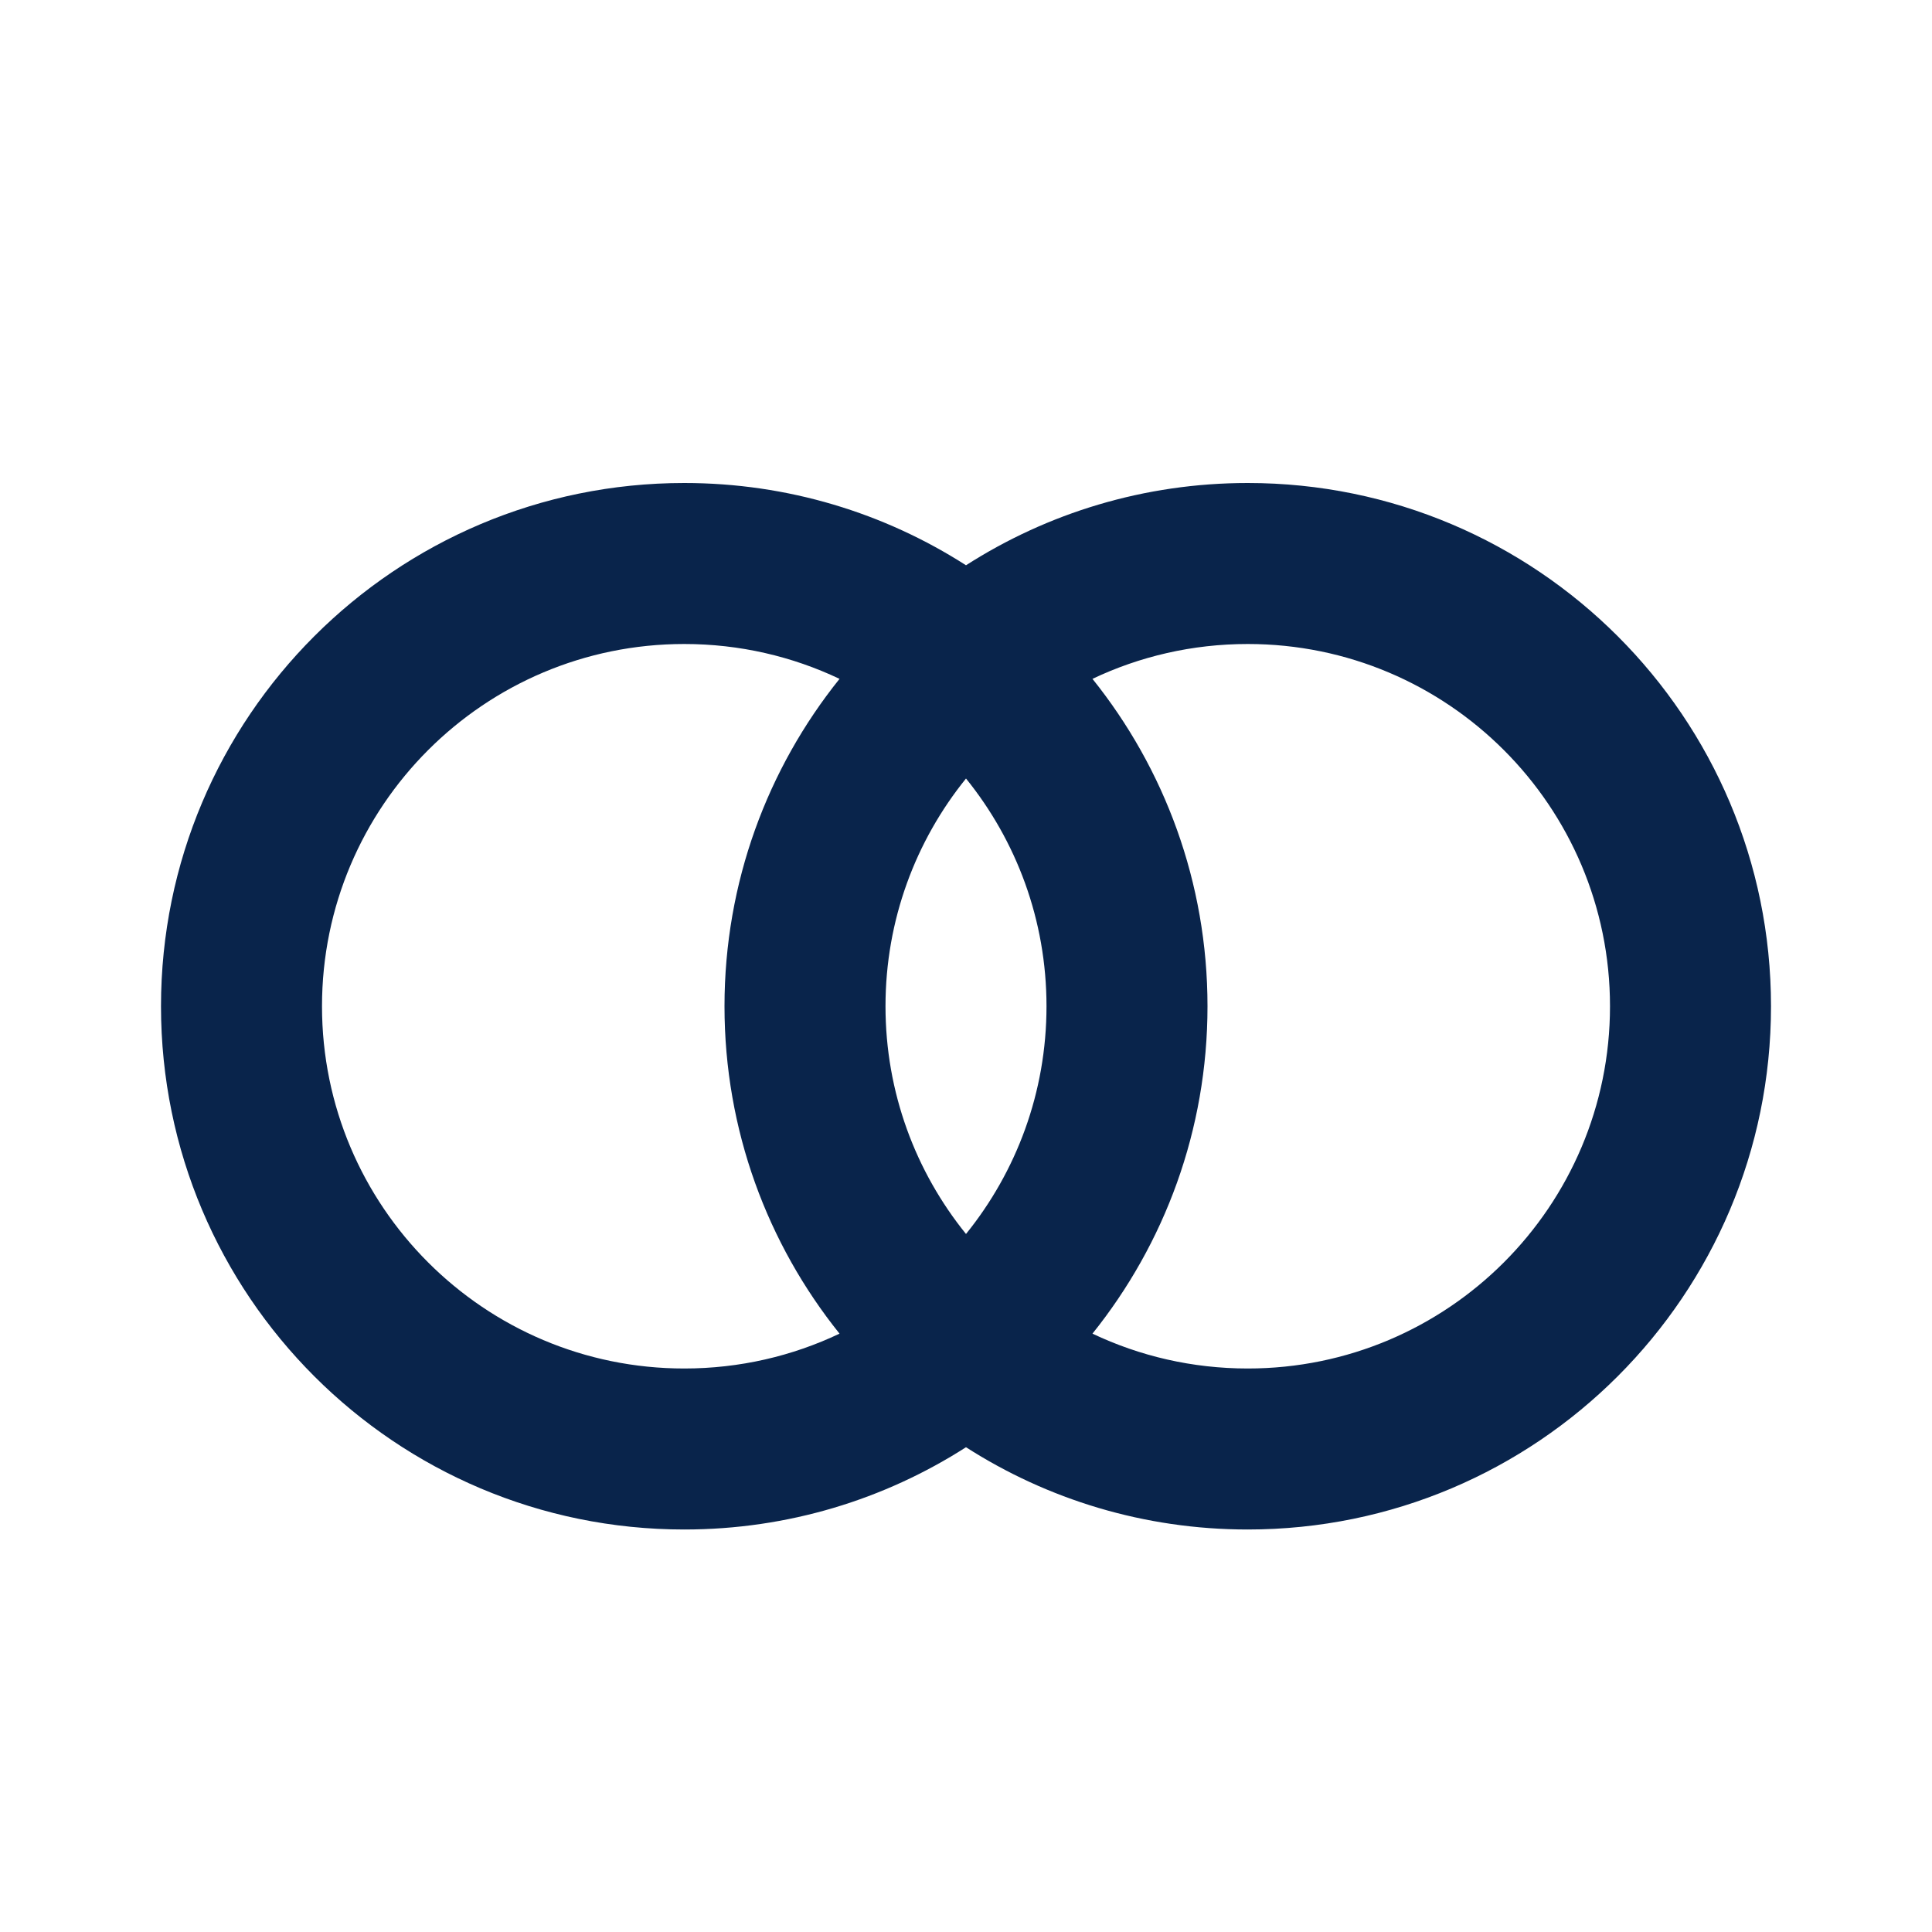 <?xml version="1.0" encoding="UTF-8"?>
<svg width="24px" height="24px" viewBox="0 0 24 24" version="1.1" xmlns="http://www.w3.org/2000/svg" xmlns:xlink="http://www.w3.org/1999/xlink">
    <title>mastercard_line</title>
    <g id="Icon" stroke="none" stroke-width="1" fill="none" fill-rule="evenodd">
        <g id="Logo" transform="translate(-96, -192)">
            <g id="mastercard_line" transform="translate(96, 192)">
                <path d="M24,0 L24,24 L0,24 L0,0 L24,0 Z M12.593,23.258 L12.582,23.26 L12.511,23.295 L12.492,23.299 L12.492,23.299 L12.477,23.295 L12.406,23.26 C12.396,23.256 12.387,23.259 12.382,23.265 L12.378,23.276 L12.361,23.703 L12.366,23.723 L12.377,23.736 L12.48,23.81 L12.495,23.814 L12.495,23.814 L12.507,23.81 L12.611,23.736 L12.623,23.72 L12.623,23.72 L12.627,23.703 L12.61,23.276 C12.608,23.266 12.601,23.259 12.593,23.258 L12.593,23.258 Z M12.858,23.145 L12.845,23.147 L12.66,23.24 L12.65,23.25 L12.65,23.25 L12.647,23.261 L12.665,23.691 L12.67,23.703 L12.67,23.703 L12.678,23.71 L12.879,23.803 C12.891,23.807 12.902,23.803 12.908,23.795 L12.912,23.781 L12.878,23.167 C12.875,23.155 12.867,23.147 12.858,23.145 L12.858,23.145 Z M12.143,23.147 C12.133,23.142 12.122,23.145 12.116,23.153 L12.11,23.167 L12.076,23.781 C12.075,23.793 12.083,23.802 12.093,23.805 L12.108,23.803 L12.309,23.71 L12.319,23.702 L12.319,23.702 L12.323,23.691 L12.34,23.261 L12.337,23.249 L12.337,23.249 L12.328,23.24 L12.143,23.147 Z" id="MingCute" fill-rule="nonzero"></path>
                <path d="M12,17.978 C10.99,18.625 9.789,19 8.5,19 C4.91,19 2,16.09 2,12.5 C2,8.91 4.91,6 8.5,6 C9.789,6 10.99,6.375 12,7.022 C13.01,6.375 14.211,6 15.5,6 C19.09,6 22,8.91 22,12.5 C22,16.09 19.09,19 15.5,19 C14.211,19 13.01,18.625 12,17.978 Z M4,12.5 C4,10.015 6.015,8 8.5,8 C9.19,8 9.844,8.155 10.429,8.433 C9.535,9.547 9,10.961 9,12.5 C9,14.039 9.535,15.453 10.429,16.567 C9.844,16.845 9.19,17 8.5,17 C6.015,17 4,14.985 4,12.5 Z M13.571,8.433 C14.156,8.155 14.81,8 15.5,8 C17.985,8 20,10.015 20,12.5 C20,14.985 17.985,17 15.5,17 C14.81,17 14.156,16.845 13.571,16.567 C14.465,15.453 15,14.039 15,12.5 C15,10.961 14.465,9.547 13.571,8.433 Z M12,9.671 C12.625,10.444 13,11.428 13,12.5 C13,13.572 12.625,14.556 12,15.329 C11.375,14.556 11,13.572 11,12.5 C11,11.428 11.375,10.444 12,9.671 Z" id="形状" fill="#09244B"></path>
            </g>
        </g>
    </g>
</svg>